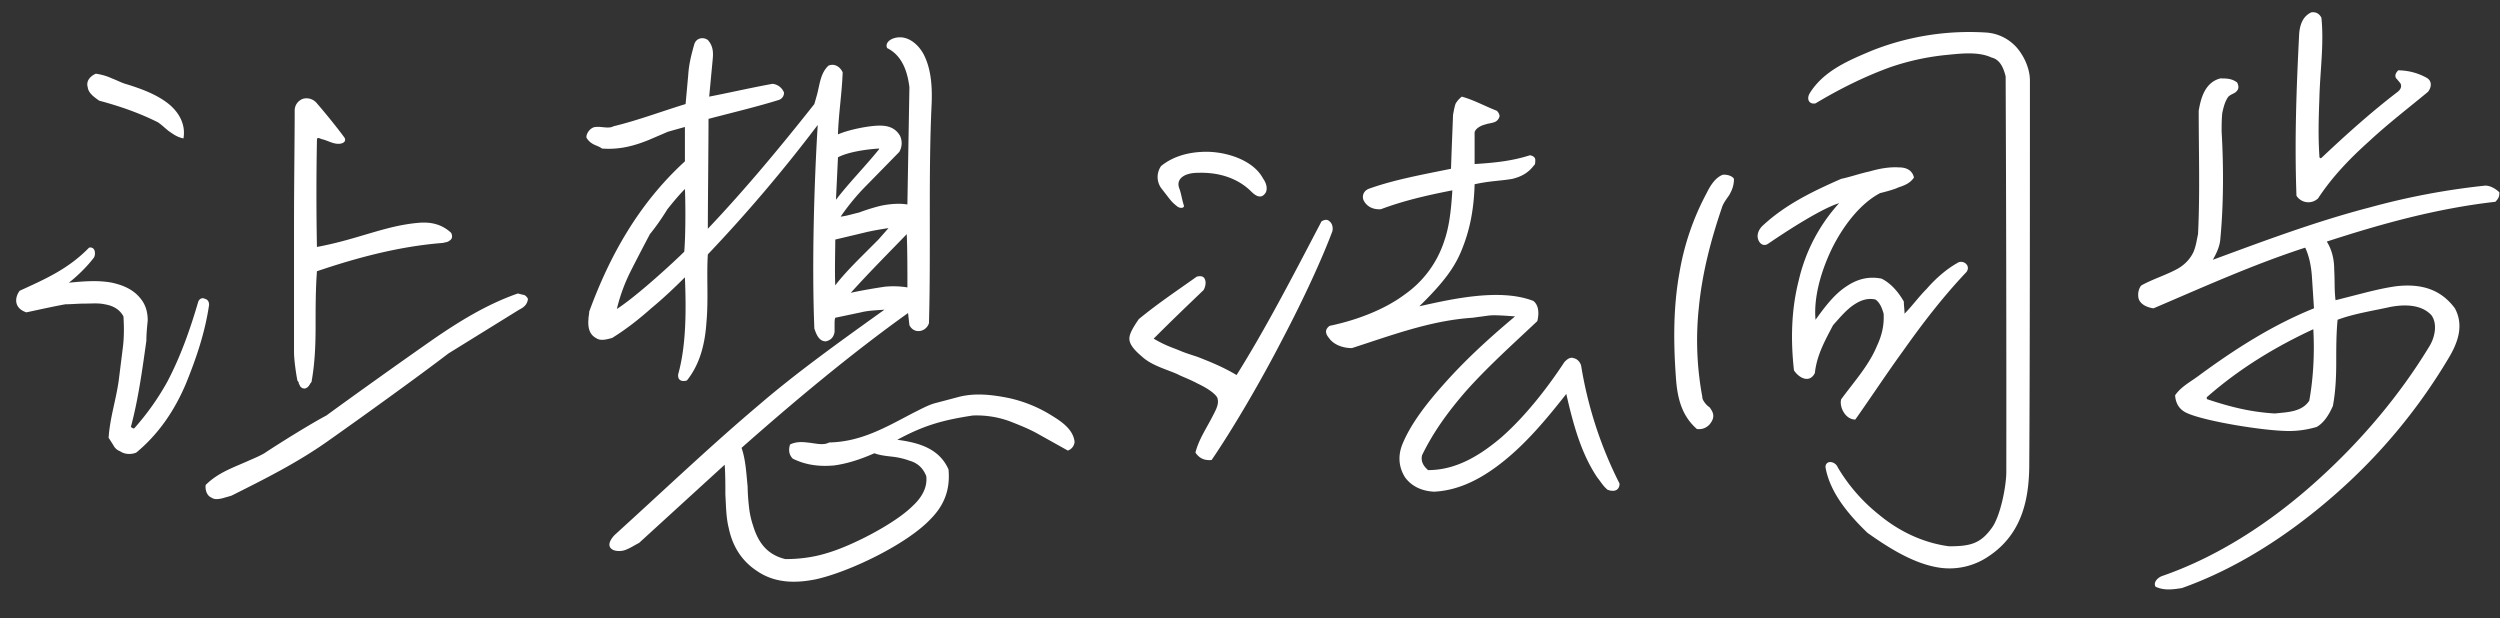 <svg xmlns="http://www.w3.org/2000/svg" fill="none" viewBox="0 0 89 22"><rect x="0" y="0" width="89" height="22" fill="#333333" stroke="none"/><path fill="#fff" d="M15.987 8.576c.096-.048.144-.144.072-.288-.336-.312-.72-.384-1.104-.36-.624.048-1.152.192-1.728.36-.576.168-1.176.36-1.944.504a99.865 99.865 0 0 1 0-3.792c0-.12.048-.096.168-.048.216.048.384.168.6.168.144 0 .288-.072.216-.216-.264-.36-.672-.864-.984-1.224a.474.474 0 0 0-.48-.168.44.44 0 0 0-.312.408c0 1.032-.024 2.568-.024 4.128v4.488c0 .264.072.768.12 1.008l.048.072c0 .024 0 .048.024.072.024.072.072.144.192.144.096-.024.12-.072.144-.096l.048-.072c0-.024.024-.024.048-.072.12-.672.144-1.32.144-1.992 0-.648 0-1.296.048-1.944 1.416-.48 2.928-.888 4.488-1.008.072-.024.168-.024.216-.072Zm-9.36 5.064c.36-.888.672-1.8.816-2.784 0-.12-.048-.192-.144-.216-.072-.048-.192-.024-.24.096-.288.984-.624 1.944-1.104 2.856a9.135 9.135 0 0 1-1.176 1.656c-.024.024-.12-.048-.12-.048.264-.984.408-2.04.552-3.072 0-.24.024-.48.048-.72 0-.24-.048-.48-.192-.696-.264-.384-.648-.552-1.08-.648-.504-.096-1.032-.048-1.536 0 .312-.24.672-.6.888-.888.072-.096.072-.408-.168-.36-.744.768-1.584 1.128-2.472 1.536-.192.264-.192.624.24.768.336-.072.984-.216 1.392-.288.216 0 .456-.024.696-.024.24 0 .48-.024.696.024.288.048.528.168.672.432.024.384.024.768-.024 1.128l-.144 1.152c-.096.696-.312 1.32-.36 2.04l.168.264a.43.43 0 0 0 .24.216c.168.12.408.12.576.048.84-.696 1.392-1.56 1.776-2.472Zm11.856-2.616c.144-.072.288-.168.312-.384-.048-.096-.12-.144-.168-.144l-.192-.048c-1.104.384-2.112 1.008-3.048 1.656-1.032.72-2.784 1.968-3.768 2.688-.504.264-1.632.96-2.208 1.344-.168.096-.336.168-.504.24-.576.264-1.128.432-1.584.888-.024.144.024.384.216.456.096.072.24.048.36.024l.336-.096c1.2-.6 2.4-1.2 3.504-1.992 1.056-.744 3.192-2.28 4.224-3.072l2.52-1.56Zm-12.48-6.36c.144.096.288.216.528.264.096-.552-.216-.984-.552-1.248-.432-.336-.984-.528-1.44-.672-.192-.048-.36-.144-.552-.216a2.024 2.024 0 0 0-.576-.168c-.168.072-.36.24-.288.48.024.216.24.36.408.48.72.192 1.416.432 2.088.768.144.096.264.216.384.312ZM38.015 16.04a.356.356 0 0 0 .24-.312c-.048-.456-.504-.744-.816-.936a4.813 4.813 0 0 0-1.536-.624c-.6-.12-1.224-.192-1.824-.024l-.816.216c-.24.072-.456.192-.792.36-.96.504-1.824 1.008-2.952 1.032-.216.12-.504.024-.792 0-.192-.024-.408-.024-.6.072-.072.216-.024.384.096.504.48.24.984.288 1.488.24.504-.072.984-.24 1.416-.432.192.072.408.096.624.12.216.024.432.072.624.144.264.072.48.24.6.552.048.408-.168.768-.48 1.056-.648.648-2.208 1.44-3.048 1.68-.456.144-.96.216-1.488.216-.696-.168-.984-.648-1.152-1.2a3.039 3.039 0 0 1-.144-.672 7.253 7.253 0 0 1-.048-.72c-.048-.48-.072-.96-.216-1.368 1.872-1.656 3.912-3.36 5.928-4.8l.048.432c.168.336.6.24.696-.072.072-2.568-.024-5.328.096-7.824.024-.624-.024-1.248-.288-1.752-.168-.312-.48-.6-.84-.6-.312 0-.552.192-.456.384.528.264.72.816.792 1.392l-.072 4.176c-.264-.048-.624-.024-.96.048a7.182 7.182 0 0 0-.768.24c-.216.048-.432.12-.648.144.264-.384.576-.768.936-1.128l1.152-1.176a.616.616 0 0 0 .024-.576c-.168-.288-.432-.36-.72-.36-.384 0-1.104.144-1.488.312.024-.744.144-1.488.168-2.208-.072-.168-.264-.336-.504-.24-.288.264-.312.672-.408 1.032l-.096.336c-1.176 1.488-2.448 3.024-3.792 4.44 0-.84.024-3 .024-3.912.816-.216 1.728-.432 2.496-.672a.266.266 0 0 0 .192-.264.494.494 0 0 0-.408-.312c-.792.144-1.512.312-2.256.456l.12-1.272c.024-.24.048-.504-.168-.744-.168-.12-.408-.072-.48.144-.096.336-.192.696-.216 1.08l-.096 1.056c-.864.264-1.68.576-2.568.792-.168.096-.432 0-.624.024-.192 0-.36.24-.336.384.072.12.168.192.264.24.096.048.192.072.288.144.624.048 1.152-.096 1.68-.312l.672-.288.6-.168v1.224c-1.656 1.512-2.688 3.384-3.408 5.352 0 .096-.024.168-.024.24-.024.264 0 .552.264.696.168.12.384.048.576 0 .504-.312.96-.672 1.392-1.056.408-.336.816-.72 1.2-1.104.048 1.176.048 2.424-.24 3.456-.024.24.168.264.312.216.48-.6.648-1.344.696-2.088.072-.792 0-1.632.048-2.4a53.74 53.74 0 0 0 3.912-4.608c-.12 1.944-.216 4.872-.12 7.248.072.216.168.456.408.456.216-.048.288-.192.312-.336v-.288c0-.072 0-.144.024-.216l.912-.192c.288-.072.576-.072.84-.096-1.608 1.152-3.12 2.232-4.488 3.408-1.704 1.44-3.288 2.952-5.112 4.608-.144.144-.336.432-.024.552a.66.66 0 0 0 .48-.048c.12-.048.264-.144.408-.216l3.048-2.784c.024.336.024.72.024 1.056.024.408.024.816.12 1.2.12.576.408 1.128.984 1.512.648.456 1.392.456 2.112.312 1.2-.264 3.24-1.248 4.08-2.136.456-.456.72-1.008.648-1.776-.336-.768-1.104-.96-1.824-1.056.936-.504 1.584-.696 2.688-.864a3.44 3.44 0 0 1 1.344.216c.36.144.672.264 1.008.456l1.032.576ZM23.76 7.448c.192-.24.408-.504.624-.72.024.6.024 1.656-.024 2.232-.312.312-1.656 1.56-2.4 2.04a6.2 6.2 0 0 1 .456-1.272c.24-.48.48-.936.72-1.392.216-.264.432-.576.624-.888Zm8.52.888c.024.528.024 1.296.024 1.896a3.1 3.1 0 0 0-.816-.024c-.312.048-.768.12-1.2.216.648-.72 1.296-1.368 1.992-2.088Zm-1.536-.048c.288-.072.576-.12.888-.168l-.36.408-.624.624c-.36.36-.72.744-.912 1.008-.024-.48 0-1.272 0-1.632l1.008-.24Zm.552-2.976c-.504.624-1.056 1.176-1.536 1.8l.072-1.512c.36-.192 1.032-.288 1.464-.312v.024Zm25.928 12.12c.24.096.432.024.432-.216a14.368 14.368 0 0 1-1.368-4.2c-.024-.096-.12-.24-.264-.264-.048-.024-.168-.048-.336.144-.504.768-1.32 1.872-2.256 2.688-.768.648-1.608 1.152-2.592 1.152-.168-.144-.264-.312-.216-.528.408-.84.936-1.56 1.56-2.28.792-.888 1.68-1.68 2.544-2.496.072-.288.048-.576-.144-.72-1.176-.456-2.88-.072-4.056.192.96-.936 1.32-1.488 1.56-2.136.24-.624.384-1.32.408-2.208.528-.12.936-.12 1.344-.192.288-.072.552-.192.768-.48.048-.024.048-.12.048-.192 0-.072-.048-.144-.192-.168-.6.192-1.176.264-1.968.312V4.712c.024-.12.192-.24.408-.288.048-.024.12-.024.192-.048.048 0 .072-.024.096-.024a.287.287 0 0 0 .192-.216c0-.048-.024-.12-.096-.192-.432-.168-.816-.384-1.248-.504-.12.096-.168.168-.216.24-.048.12-.072.288-.096.408-.024.672-.048 1.152-.072 1.92-1.056.216-1.992.384-2.88.696-.24.072-.288.264-.24.408.072.168.264.36.624.336.768-.288 1.56-.48 2.544-.672-.048.768-.12 1.32-.288 1.8a3.722 3.722 0 0 1-1.392 1.896c-.768.576-1.776.936-2.688 1.128-.168.12-.168.264-.024.432.144.216.456.36.816.36 1.416-.456 2.808-.984 4.296-1.08.168-.024.36-.048.528-.072.168-.024.36-.024.984.024-1.032.864-1.848 1.632-2.568 2.448-.6.672-1.128 1.368-1.416 2.04-.216.48-.144.912.072 1.248.216.288.552.48 1.032.504.936-.048 1.752-.504 2.496-1.104.768-.624 1.416-1.368 2.208-2.376.288 1.272.576 2.184 1.104 2.976.12.144.192.288.36.432ZM44.55 6.824c.264.264.408.168.48.072.072-.072.12-.288-.072-.552-.36-.672-1.392-.984-2.184-.936-.504.024-1.032.168-1.44.504a.68.68 0 0 0 .048.84c.072.096.168.216.24.312.096.12.168.192.264.264.096.096.264.096.264 0-.072-.216-.096-.432-.168-.624-.12-.312.144-.552.672-.552.744-.024 1.416.192 1.896.672Zm1.128 5.208c.744-1.416 1.392-2.832 1.752-3.792.024-.072.024-.24-.072-.336-.072-.072-.144-.12-.312-.024-1.104 2.112-2.016 3.864-3.024 5.472-.48-.288-.96-.48-1.392-.648-.216-.072-.456-.144-.672-.24-.24-.096-.48-.168-.888-.408.672-.672 1.2-1.176 1.776-1.728.072-.12.096-.288.048-.384-.024-.072-.096-.144-.288-.096-.744.528-1.392.96-2.064 1.512-.216.312-.336.528-.336.696 0 .168.12.36.432.624.36.336.864.456 1.296.648.072.048.408.168.72.336.36.168.696.408.696.552.048.192-.096.432-.168.576-.216.432-.504.84-.624 1.32.144.216.336.288.576.264.72-1.056 1.704-2.712 2.544-4.344Zm26.563 4.632c.024-3.552.024-10.368.024-13.8 0-.312-.12-.672-.312-.96a1.595 1.595 0 0 0-1.224-.744 9.413 9.413 0 0 0-4.104.648c-.792.336-1.68.696-2.184 1.488-.144.216-.048.432.192.384.84-.504 1.704-.936 2.616-1.272a8.764 8.764 0 0 1 2.088-.456c.48-.048 1.104-.12 1.56.096.312.072.432.384.504.672a2663.9 2663.9 0 0 1 .024 14.064c0 .552-.216 1.584-.504 1.992-.408.576-.768.672-1.536.672-.912-.12-1.776-.528-2.496-1.128a6.16 6.16 0 0 1-1.464-1.68.306.306 0 0 0-.264-.192c-.12 0-.192.096-.168.216.168.888.816 1.656 1.488 2.304.744.528 1.68 1.128 2.616 1.248a2.464 2.464 0 0 0 1.656-.384c1.152-.744 1.464-1.896 1.488-3.168Zm-6.192-1.728c.576-.816 1.128-1.656 1.704-2.448.696-.984 1.416-1.92 2.256-2.808.168-.24-.144-.456-.336-.312-.384.216-.768.552-1.08.912-.288.288-.528.624-.792.888 0-.144-.024-.288-.024-.432-.192-.336-.456-.648-.792-.816-.48-.096-.888.024-1.272.288-.432.288-.768.744-1.08 1.176-.072-.792.192-1.752.624-2.616.432-.84 1.032-1.56 1.68-1.896.12-.024.552-.144.624-.192.216-.072.432-.144.576-.36-.048-.216-.216-.36-.528-.36-.36-.024-.72.048-1.056.144-.336.072-.672.192-1.008.264-.984.432-1.992.912-2.808 1.68-.168.168-.192.36-.144.48.048.144.192.264.36.144.456-.312 1.824-1.224 2.52-1.44a6.13 6.13 0 0 0-1.44 2.76c-.264 1.032-.288 2.112-.168 3.192.168.264.552.48.744.096.072-.648.36-1.152.648-1.704.216-.24.432-.504.696-.696.24-.168.504-.288.816-.216.168.12.24.336.288.504.024.432-.072.792-.24 1.152-.288.696-.816 1.272-1.272 1.896-.072.264.144.72.504.72Zm-4.488-7.992c.096-.168.168-.336.168-.576-.048-.096-.24-.168-.408-.144-.288.12-.456.432-.576.672a9.202 9.202 0 0 0-.96 2.832c-.216 1.2-.216 2.448-.12 3.744.048.672.192 1.32.744 1.8a.498.498 0 0 0 .456-.168c.216-.264.12-.432 0-.6a.73.73 0 0 1-.192-.192c-.048-.072-.072-.12-.072-.192a10.998 10.998 0 0 1-.12-3.192c.12-1.224.432-2.4.816-3.528.048-.168.168-.312.264-.456Zm27.273.24c.12-.12.144-.192.144-.336-.12-.12-.312-.24-.504-.24a25.51 25.51 0 0 0-4.08.768c-1.944.504-3.792 1.2-5.616 1.872.12-.216.24-.456.264-.72.12-1.248.12-2.616.048-3.84 0-.216 0-.456.024-.672.048-.216.096-.408.216-.576.12-.096.072-.048.24-.144.096-.072.168-.168.072-.36-.192-.144-.384-.144-.6-.144-.552.144-.696.72-.768 1.152 0 1.416.048 2.976-.024 4.392-.048.216-.072.432-.168.648-.096.192-.24.384-.504.552-.408.24-.912.384-1.344.624-.096.096-.144.312-.096.48.072.216.336.312.528.336 1.8-.768 3.552-1.56 5.4-2.16.144.312.216.672.24 1.056l.072 1.104c-1.488.6-2.832 1.464-4.104 2.4-.288.216-.624.384-.84.696.024.36.216.552.456.648.672.288 2.736.624 3.6.624.336 0 .648-.048.984-.144.288-.168.456-.48.576-.744.096-.504.12-1.032.12-1.56 0-.504 0-1.008.048-1.512.576-.216 1.224-.312 1.872-.456.504-.096 1.104-.096 1.464.288.216.288.144.744-.048 1.08-1.056 1.752-2.448 3.408-4.056 4.848-1.656 1.488-3.528 2.688-5.472 3.36-.144.048-.336.216-.24.384.312.144.624.096.936.048 1.896-.672 3.72-1.824 5.376-3.264 1.632-1.416 3-3.048 4.104-4.896.336-.552.576-1.176.24-1.8-.552-.744-1.296-.864-2.04-.792-.384.048-.792.144-1.176.24l-1.032.264c-.048-.36-.024-.72-.048-1.08 0-.36-.072-.696-.264-1.008 1.92-.624 3.888-1.176 6-1.416Zm-4.488-2.16c.672-.624 1.392-1.176 2.088-1.752.12-.144.168-.384-.048-.504a2.105 2.105 0 0 0-1.008-.264c-.12.12-.12.216-.072.288.048.048.024.024.144.168.072.12 0 .24-.096.312-.912.696-1.824 1.512-2.688 2.328-.048.048-.096.048-.096-.048-.048-.72-.024-1.392 0-2.064.024-.96.168-1.92.072-2.856-.072-.144-.192-.216-.36-.192-.312.144-.408.456-.432.768-.096 1.92-.168 3.744-.096 5.76a.502.502 0 0 0 .768.096c.504-.768 1.128-1.416 1.824-2.04Zm-5.76 9.096c1.152-1.008 2.424-1.776 3.768-2.4.048.864 0 1.752-.144 2.544-.264.408-.792.408-1.224.456-.816-.048-1.536-.216-2.4-.504-.024 0-.048-.072 0-.096Z"/></svg>